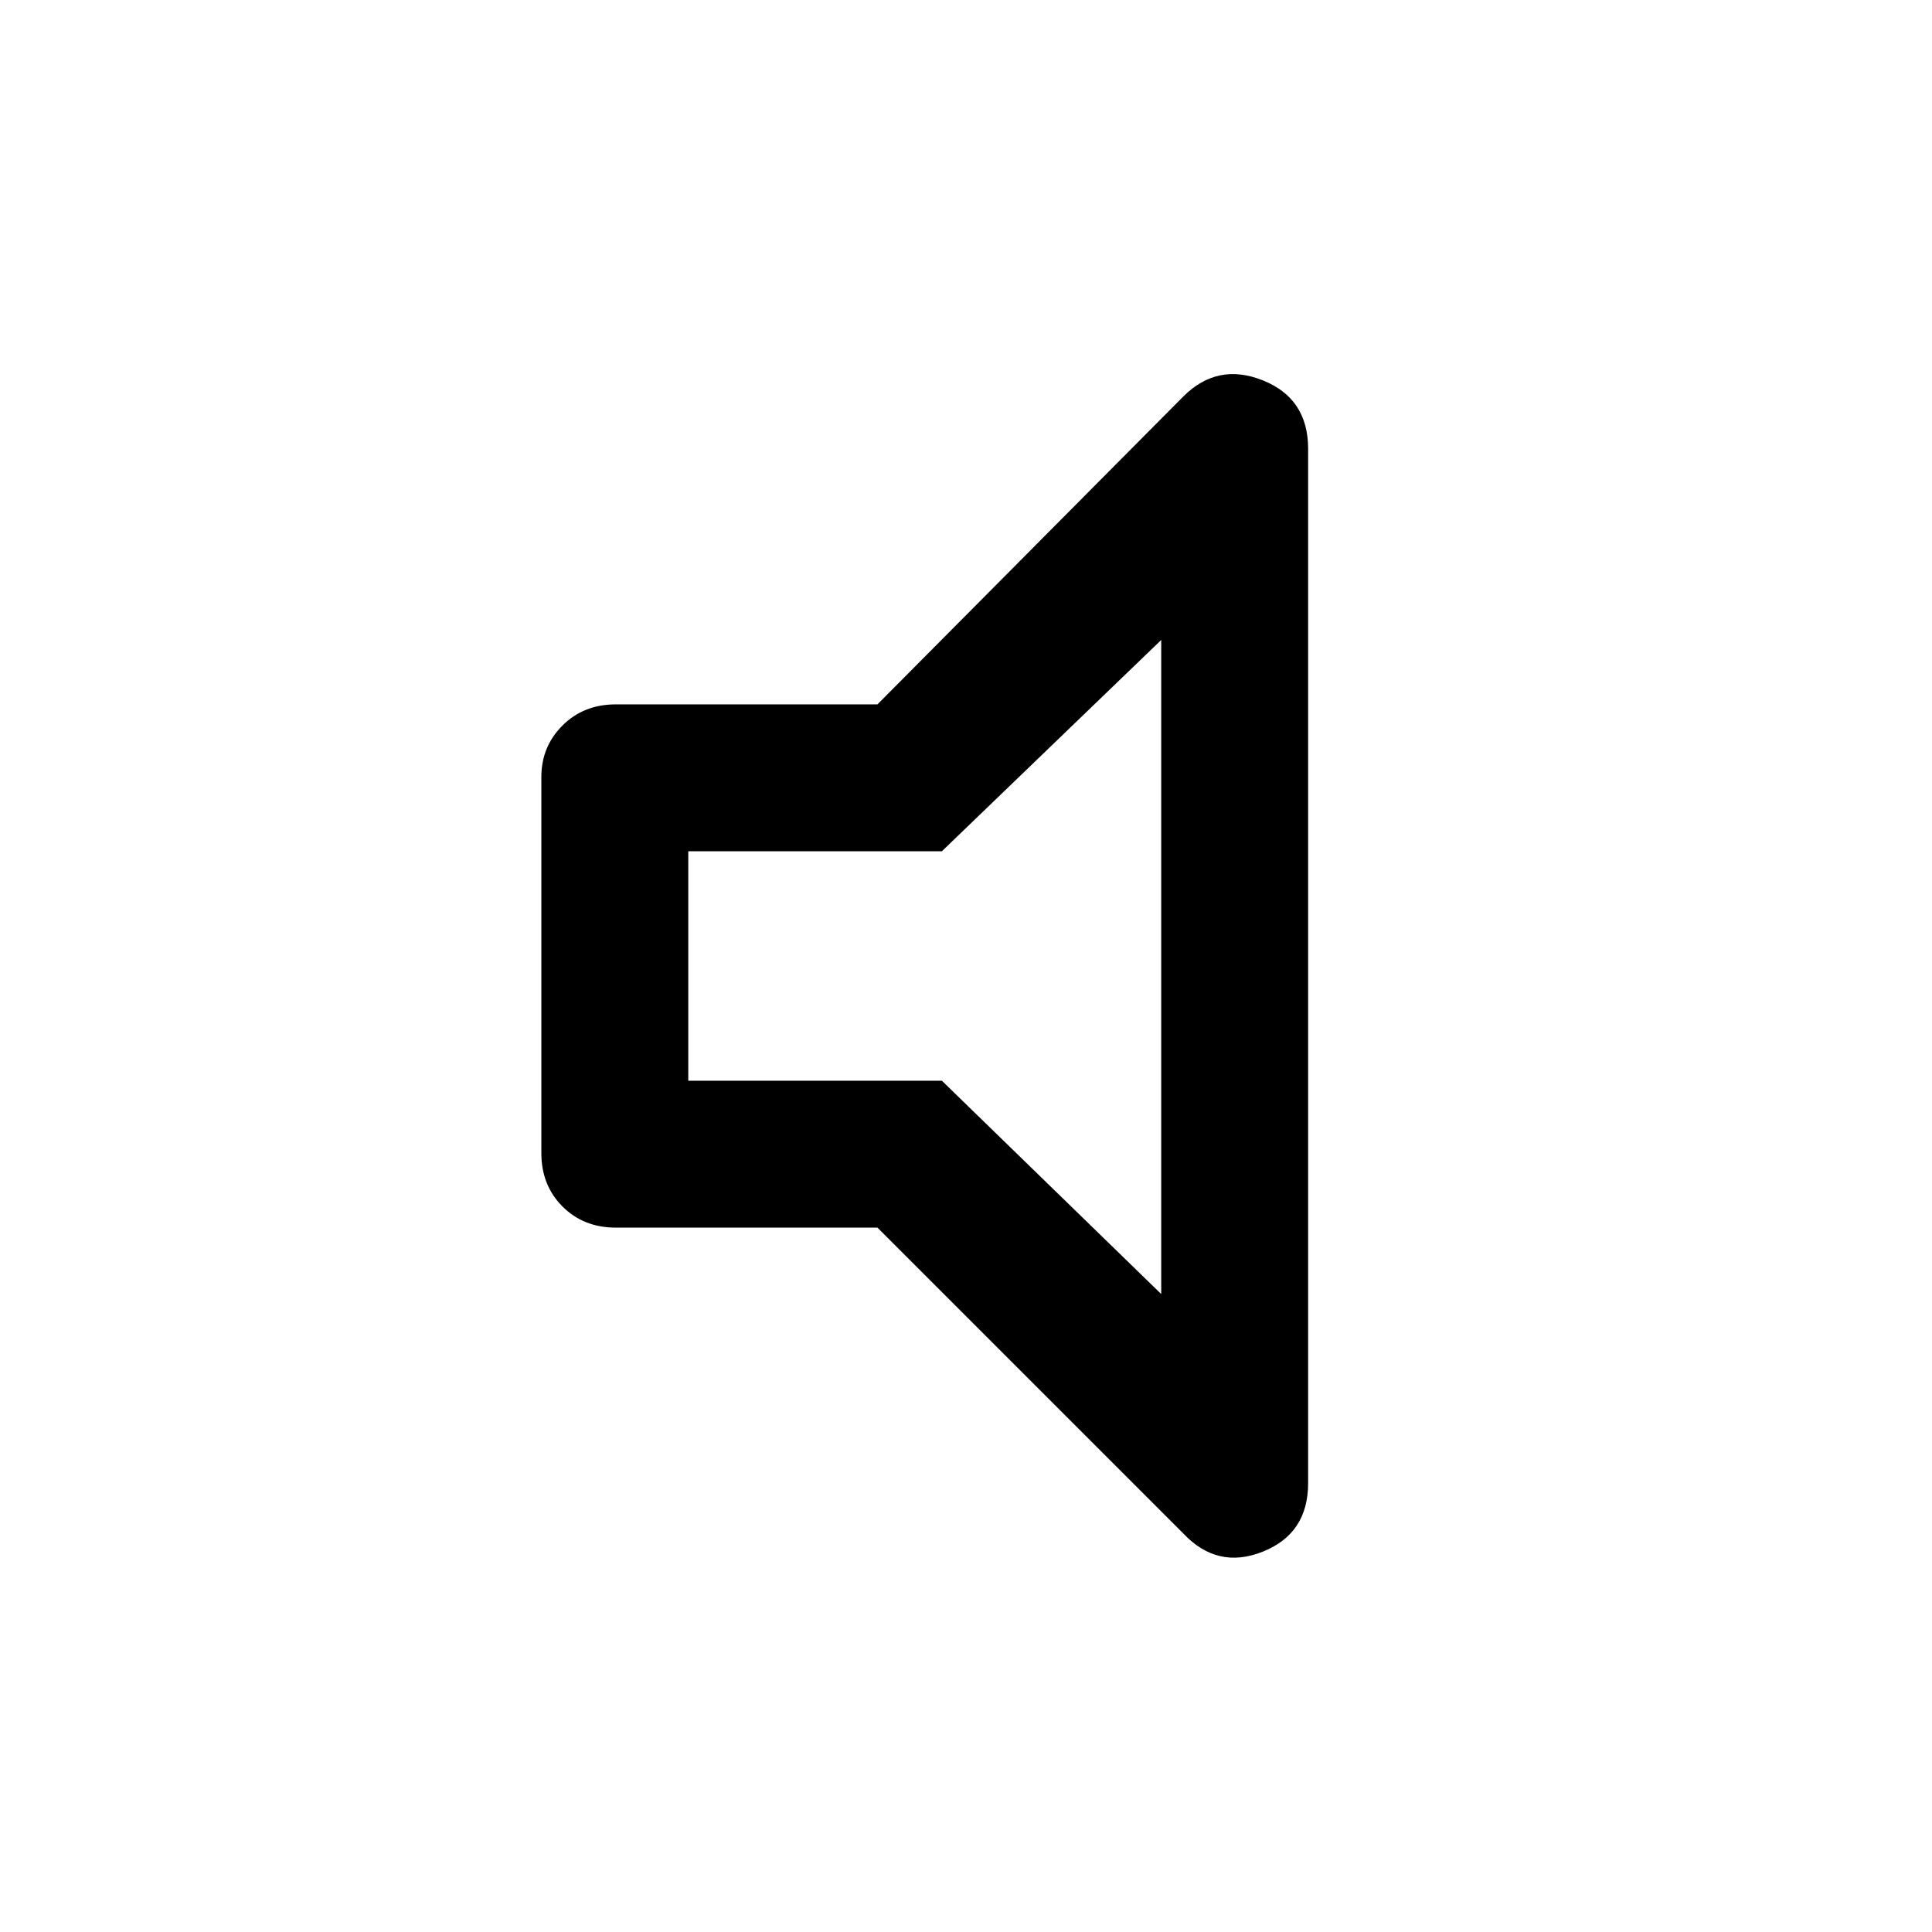 <svg xmlns="http://www.w3.org/2000/svg" height="48" viewBox="0 -960 960 960" width="48"><path d="M436-350H306q-16 0-26.5-10.5T269-387v-187q0-15 10.5-25.5T306-610h130l152-153q17-17 39.5-8t22.5 34v514q0 25-22.5 34t-39.5-9L436-350Zm-94-73h126l109 106v-325L468-537H342v114Zm117-57Z"/></svg>